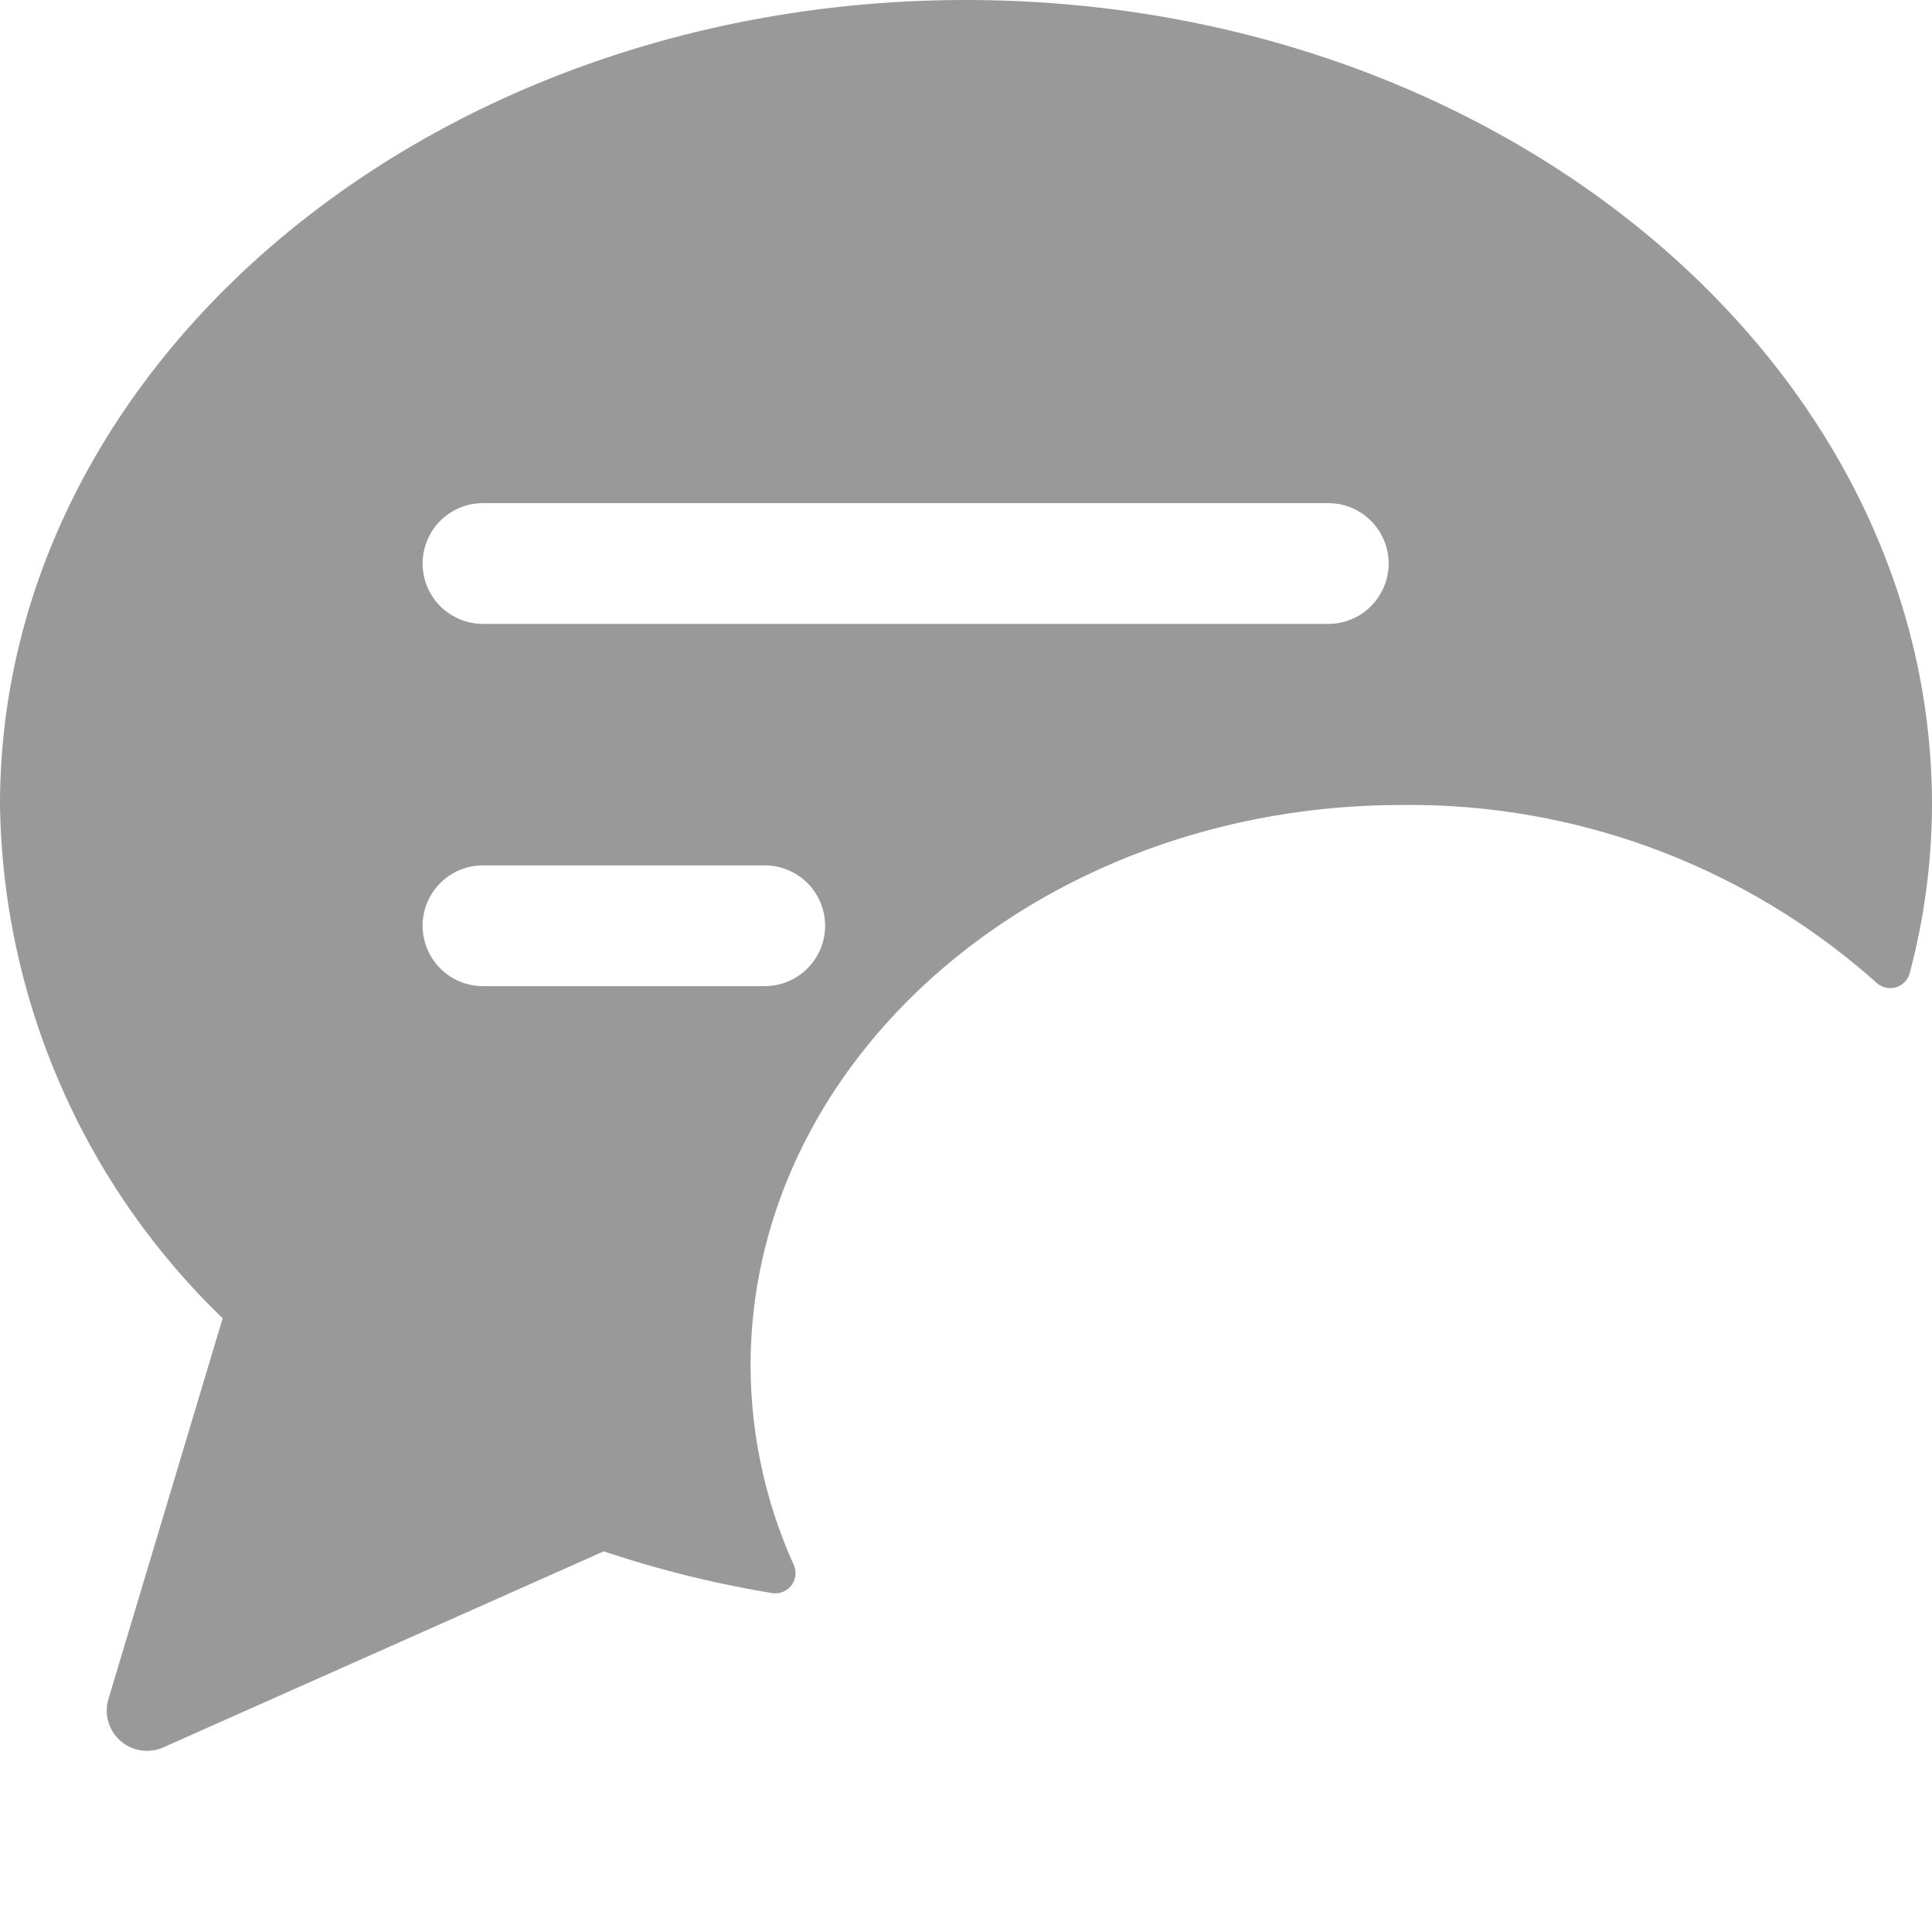 <svg width="64" height="64" fill="none" xmlns="http://www.w3.org/2000/svg"><path fill-rule="evenodd" clip-rule="evenodd" d="M24.864 45.245c0-10.245 9.675-18.578 21.568-18.578a23.232 23.232 0 0115.733 5.89.667.667 0 001.096-.32c.484-1.817.732-3.69.739-5.57C64 11.963 49.645 0 32 0S0 11.963 0 26.667a24.099 24.099 0 007.376 17.002L3.592 56.285a1.333 1.333 0 001.816 1.6L20 51.39a35.792 35.792 0 005.576 1.382.67.67 0 00.72-.931 16.126 16.126 0 01-1.432-6.595zm.47-12.578H16a2 2 0 010-4h9.333a2 2 0 110 4zm-9.334-12h28a2 2 0 000-4H16a2 2 0 100 4z" fill="#999"/><path d="M46.433 30.666c-9.688 0-17.568 6.539-17.568 14.579 0 9.389 10.874 16.858 22.55 13.952l9.332 4.661a1.333 1.333 0 001.867-1.576l-2.4-8a13.088 13.088 0 003.787-9.037c0-8.04-7.88-14.579-17.568-14.579z"/></svg>